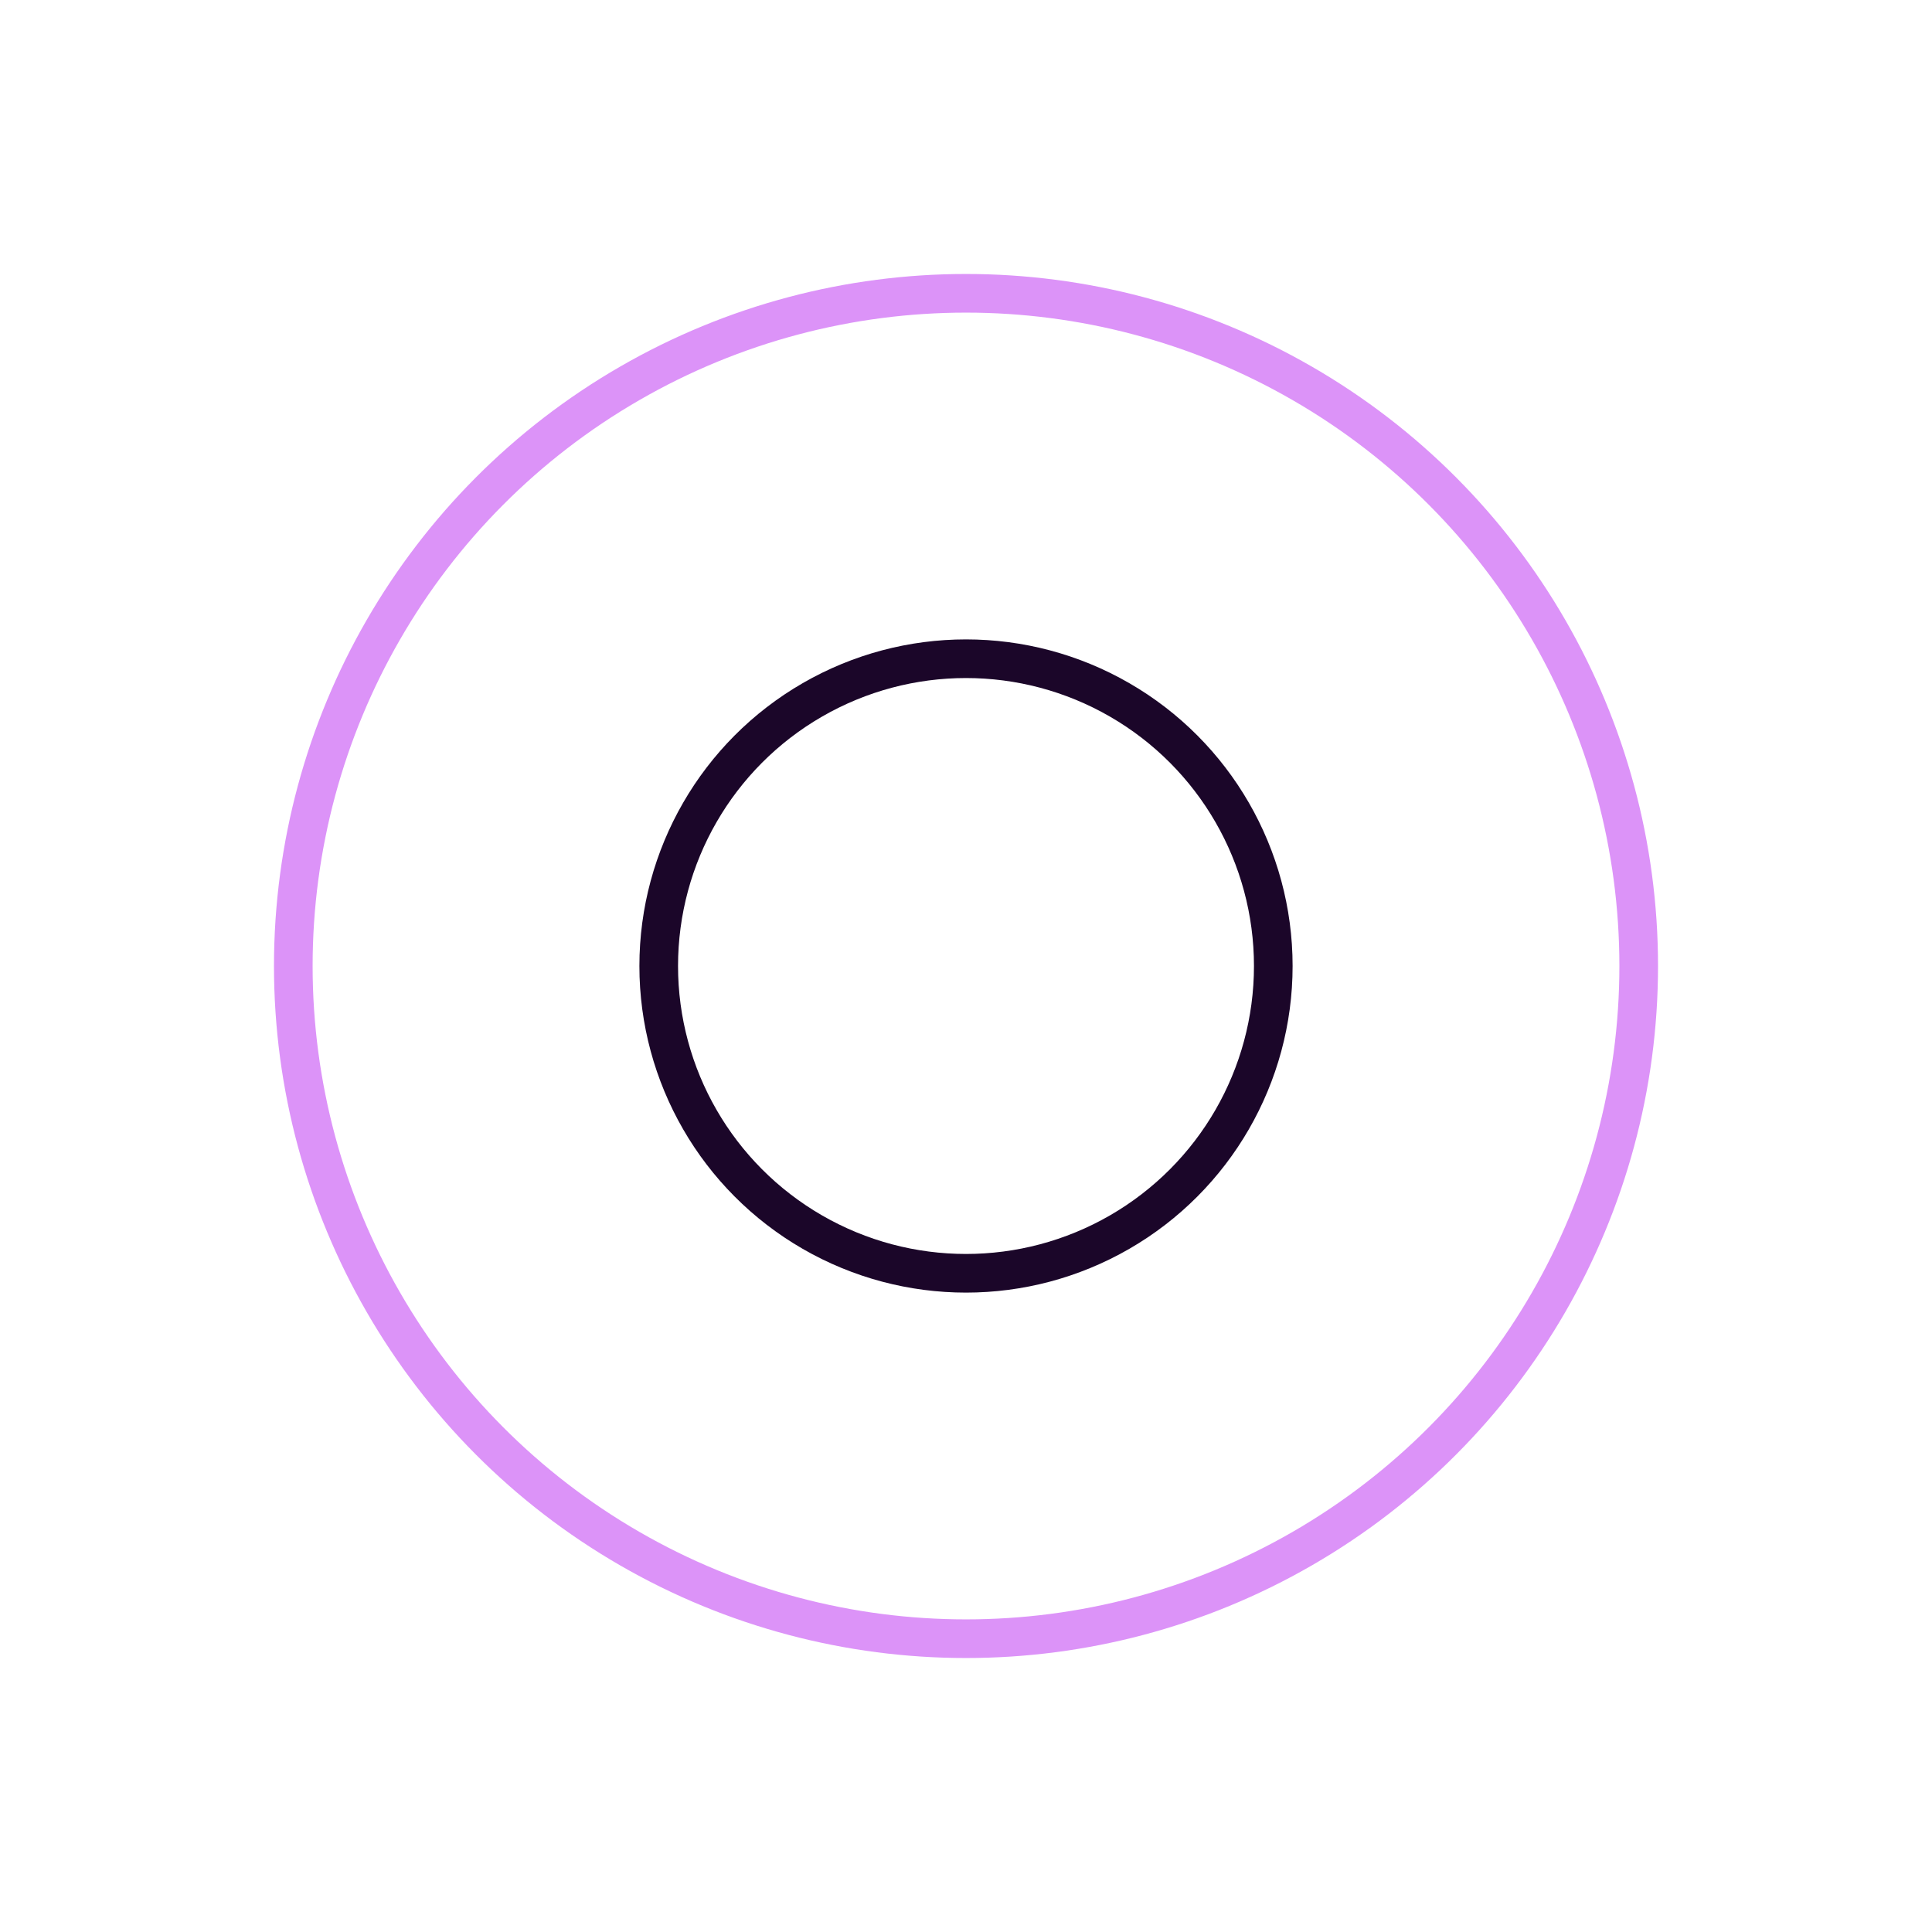 <svg width="200px"  height="200px"  xmlns="http://www.w3.org/2000/svg" viewBox="0 0 100 100" preserveAspectRatio="xMidYMid" class="lds-ripple">
    <circle cx="50" cy="50" r="15.905" fill="none" ng-attr-stroke="{{config.c1}}" ng-attr-stroke-width="{{config.width}}" stroke="#1b0629" stroke-width="2">
      <animate attributeName="r" calcMode="spline" values="0;40" keyTimes="0;1" dur="1.1" keySplines="0 0.2 0.8 1" begin="-0.55s" repeatCount="indefinite"></animate>
      <animate attributeName="opacity" calcMode="spline" values="1;0" keyTimes="0;1" dur="1.1" keySplines="0.2 0 0.8 1" begin="-0.55s" repeatCount="indefinite"></animate>
    </circle>
    <circle cx="50" cy="50" r="34.819" fill="none" ng-attr-stroke="{{config.c2}}" ng-attr-stroke-width="{{config.width}}" stroke="#dc93f8" stroke-width="2">
      <animate attributeName="r" calcMode="spline" values="0;40" keyTimes="0;1" dur="1.1" keySplines="0 0.2 0.8 1" begin="0s" repeatCount="indefinite"></animate>
      <animate attributeName="opacity" calcMode="spline" values="1;0" keyTimes="0;1" dur="1.1" keySplines="0.2 0 0.8 1" begin="0s" repeatCount="indefinite"></animate>
    </circle>
  </svg>